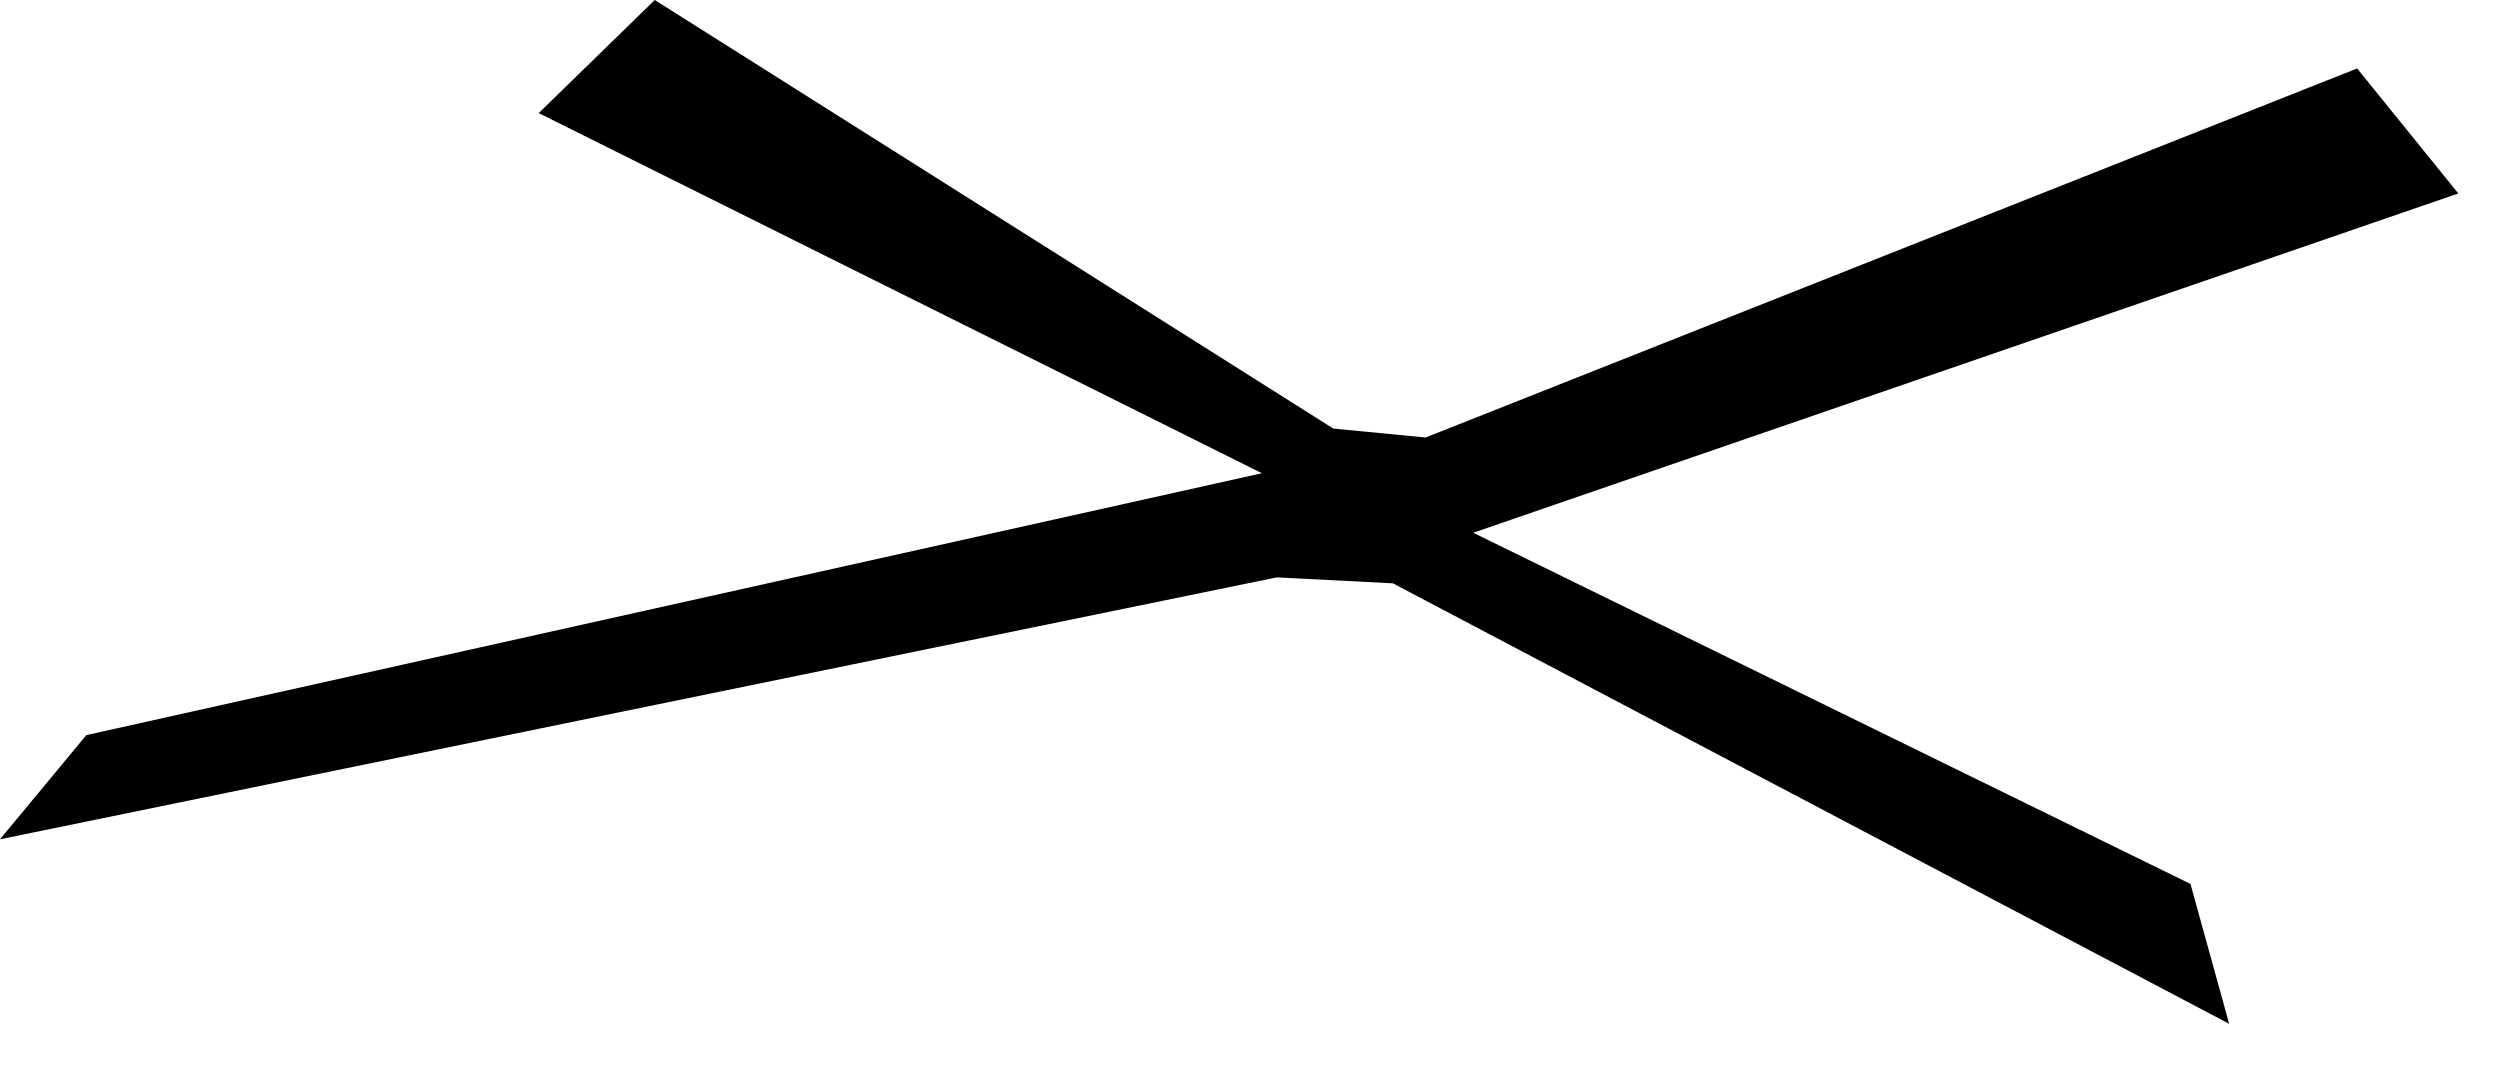 <?xml version="1.0" encoding="utf-8"?>
<svg version="1.1" id="Layer_1"
xmlns="http://www.w3.org/2000/svg"
xmlns:xlink="http://www.w3.org/1999/xlink"
width="42px" height="18px"
xml:space="preserve">
<g id="1006" transform="matrix(1, 0, 0, 1, -2.7, -0.95)">
<path style="fill:#000000;fill-opacity:1" d="M44,4.2L27.45 9.9L39.5 15.8L40.15 18.15L26.1 10.75L24.15 10.65L2.7 15.05L4.15 13.3L23.9 8.9L11.75 2.85L13.7 0.95L25.1 8.15L26.65 8.3L42.3 2.1L44 4.2" />
</g>
</svg>
